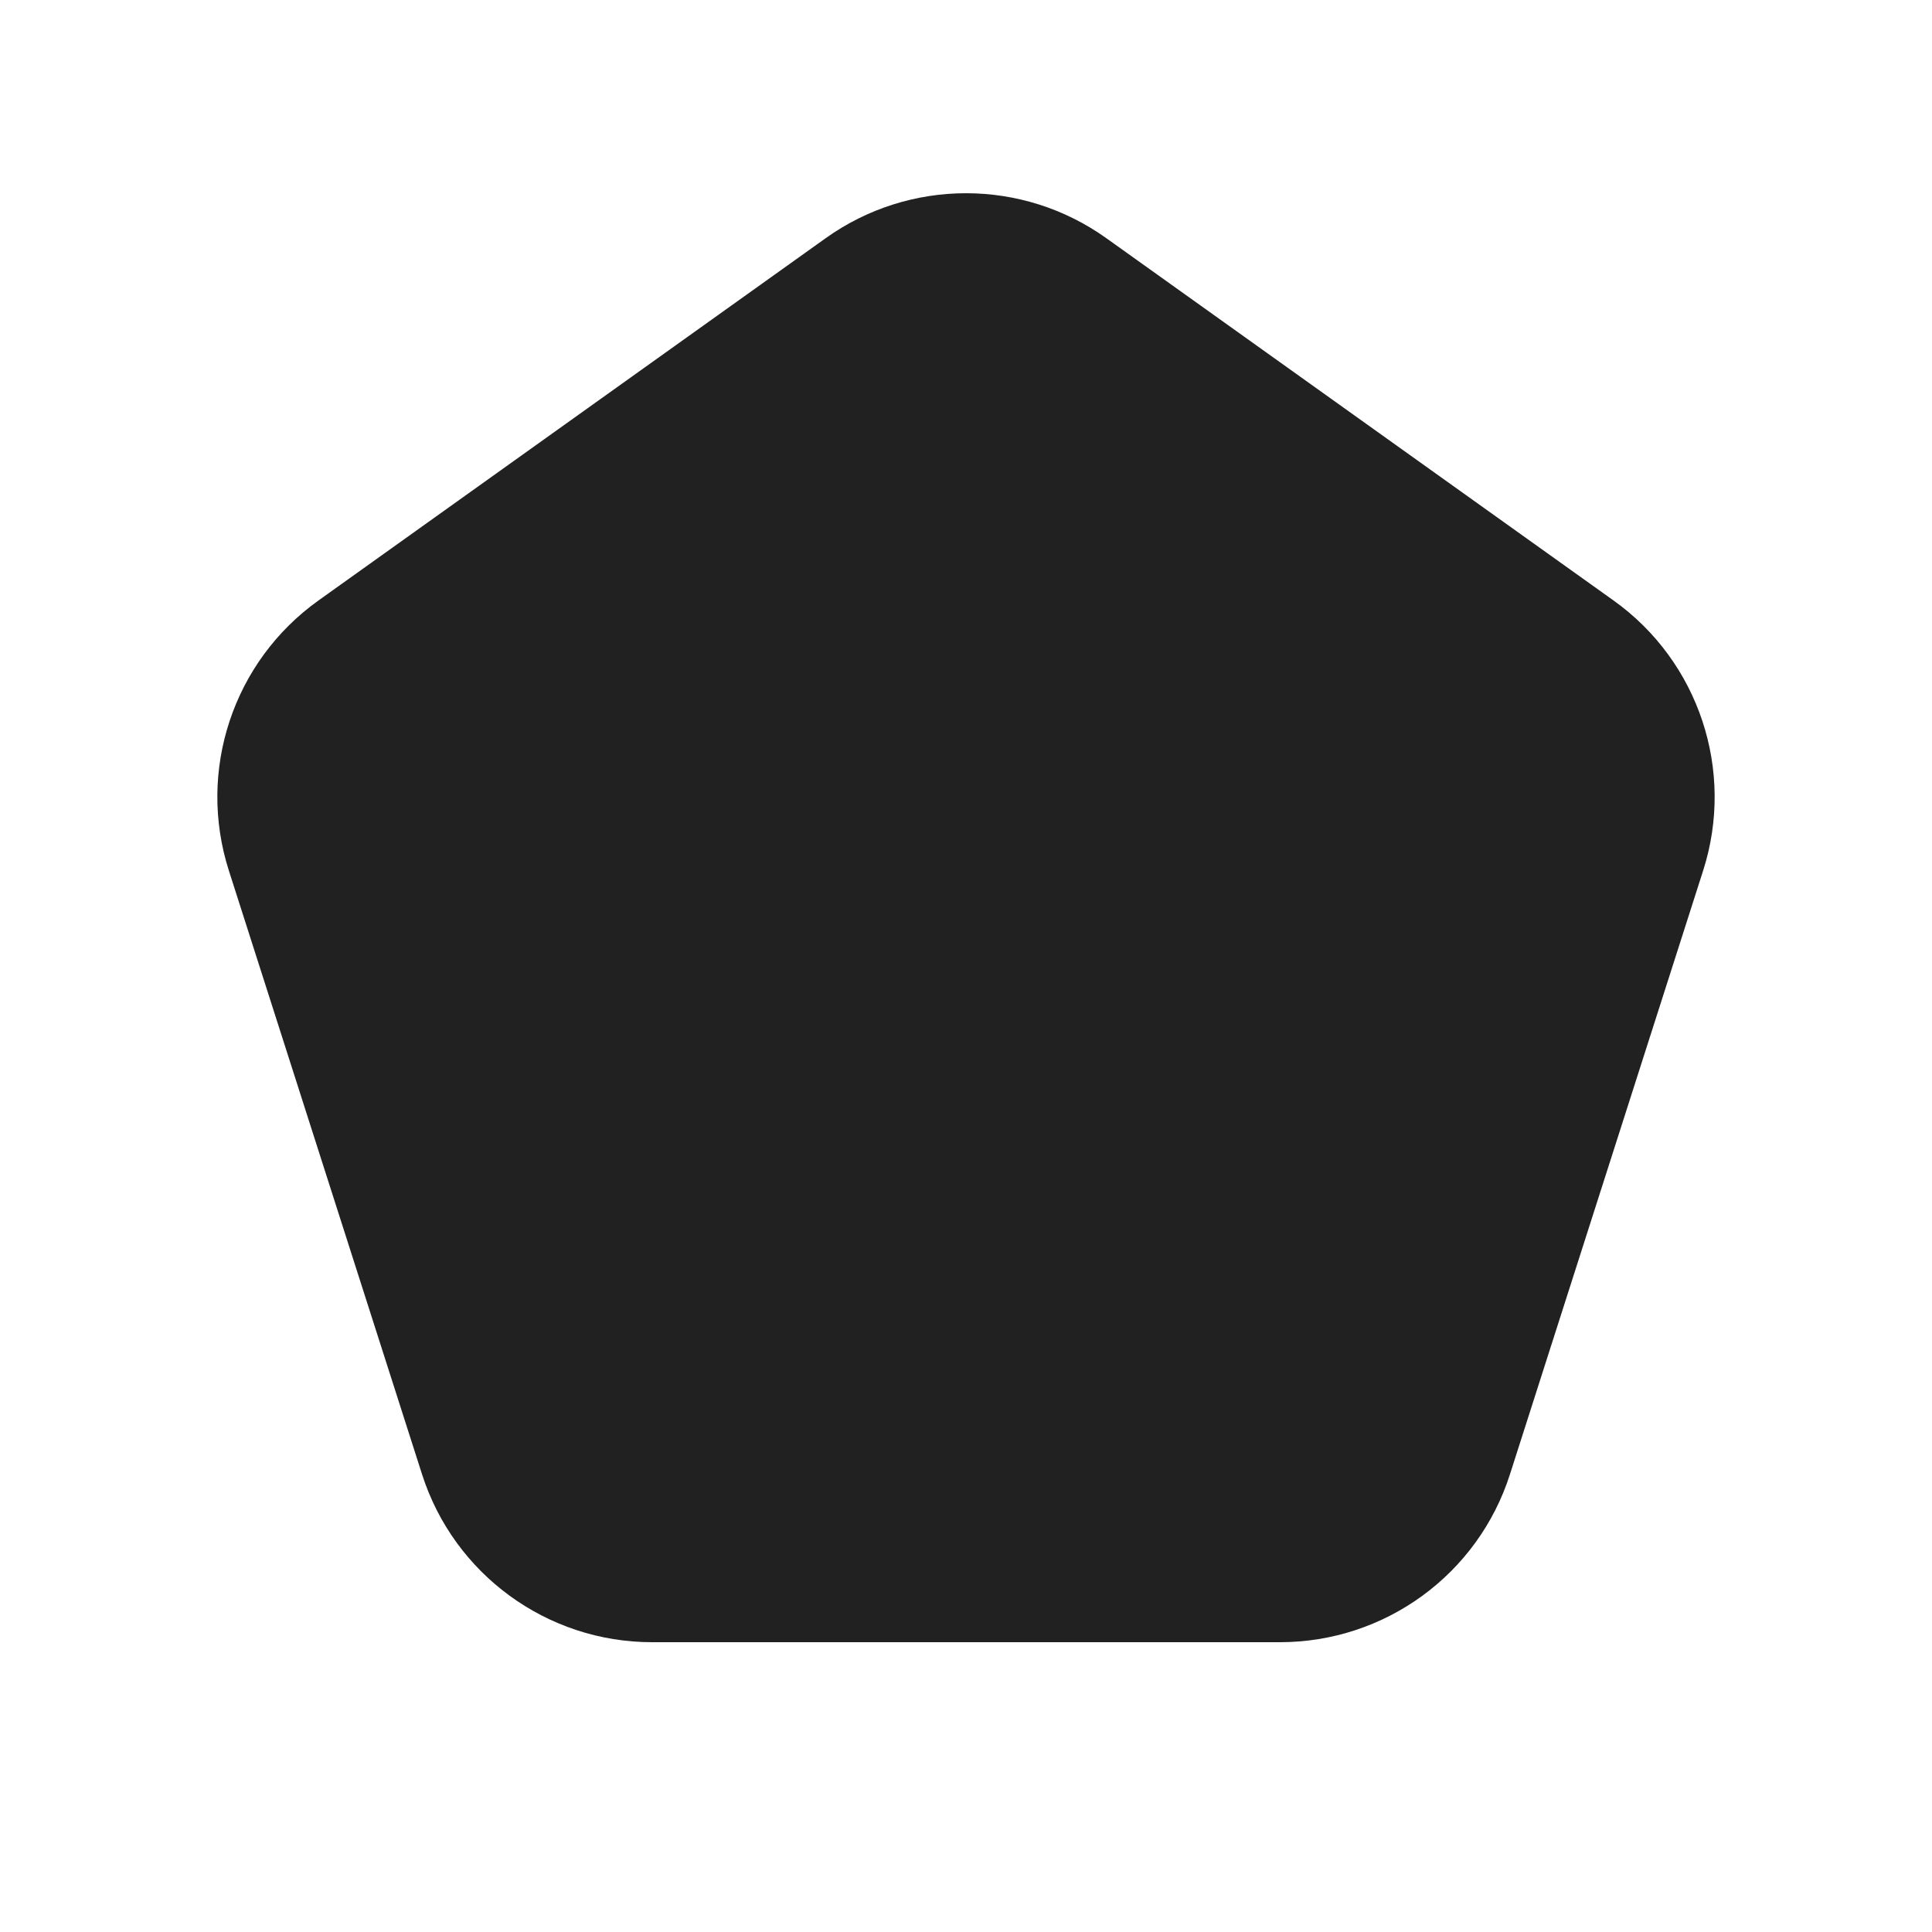 <svg width="20" height="20" viewBox="0 0 20 20" fill="none" xmlns="http://www.w3.org/2000/svg">
<path d="M4.369,15.262l-2,-6.25c-0.331,-1.035 0.044,-2.165 0.928,-2.796l5.25,-3.75c0.869,-0.621 2.037,-0.621 2.906,0l5.25,3.75c0.884,0.631 1.259,1.762 0.928,2.796l-2,6.25c-0.331,1.036 -1.294,1.738 -2.381,1.738h-6.5c-1.087,0 -2.05,-0.703 -2.381,-1.738z" fill="#212121"/>
</svg>
